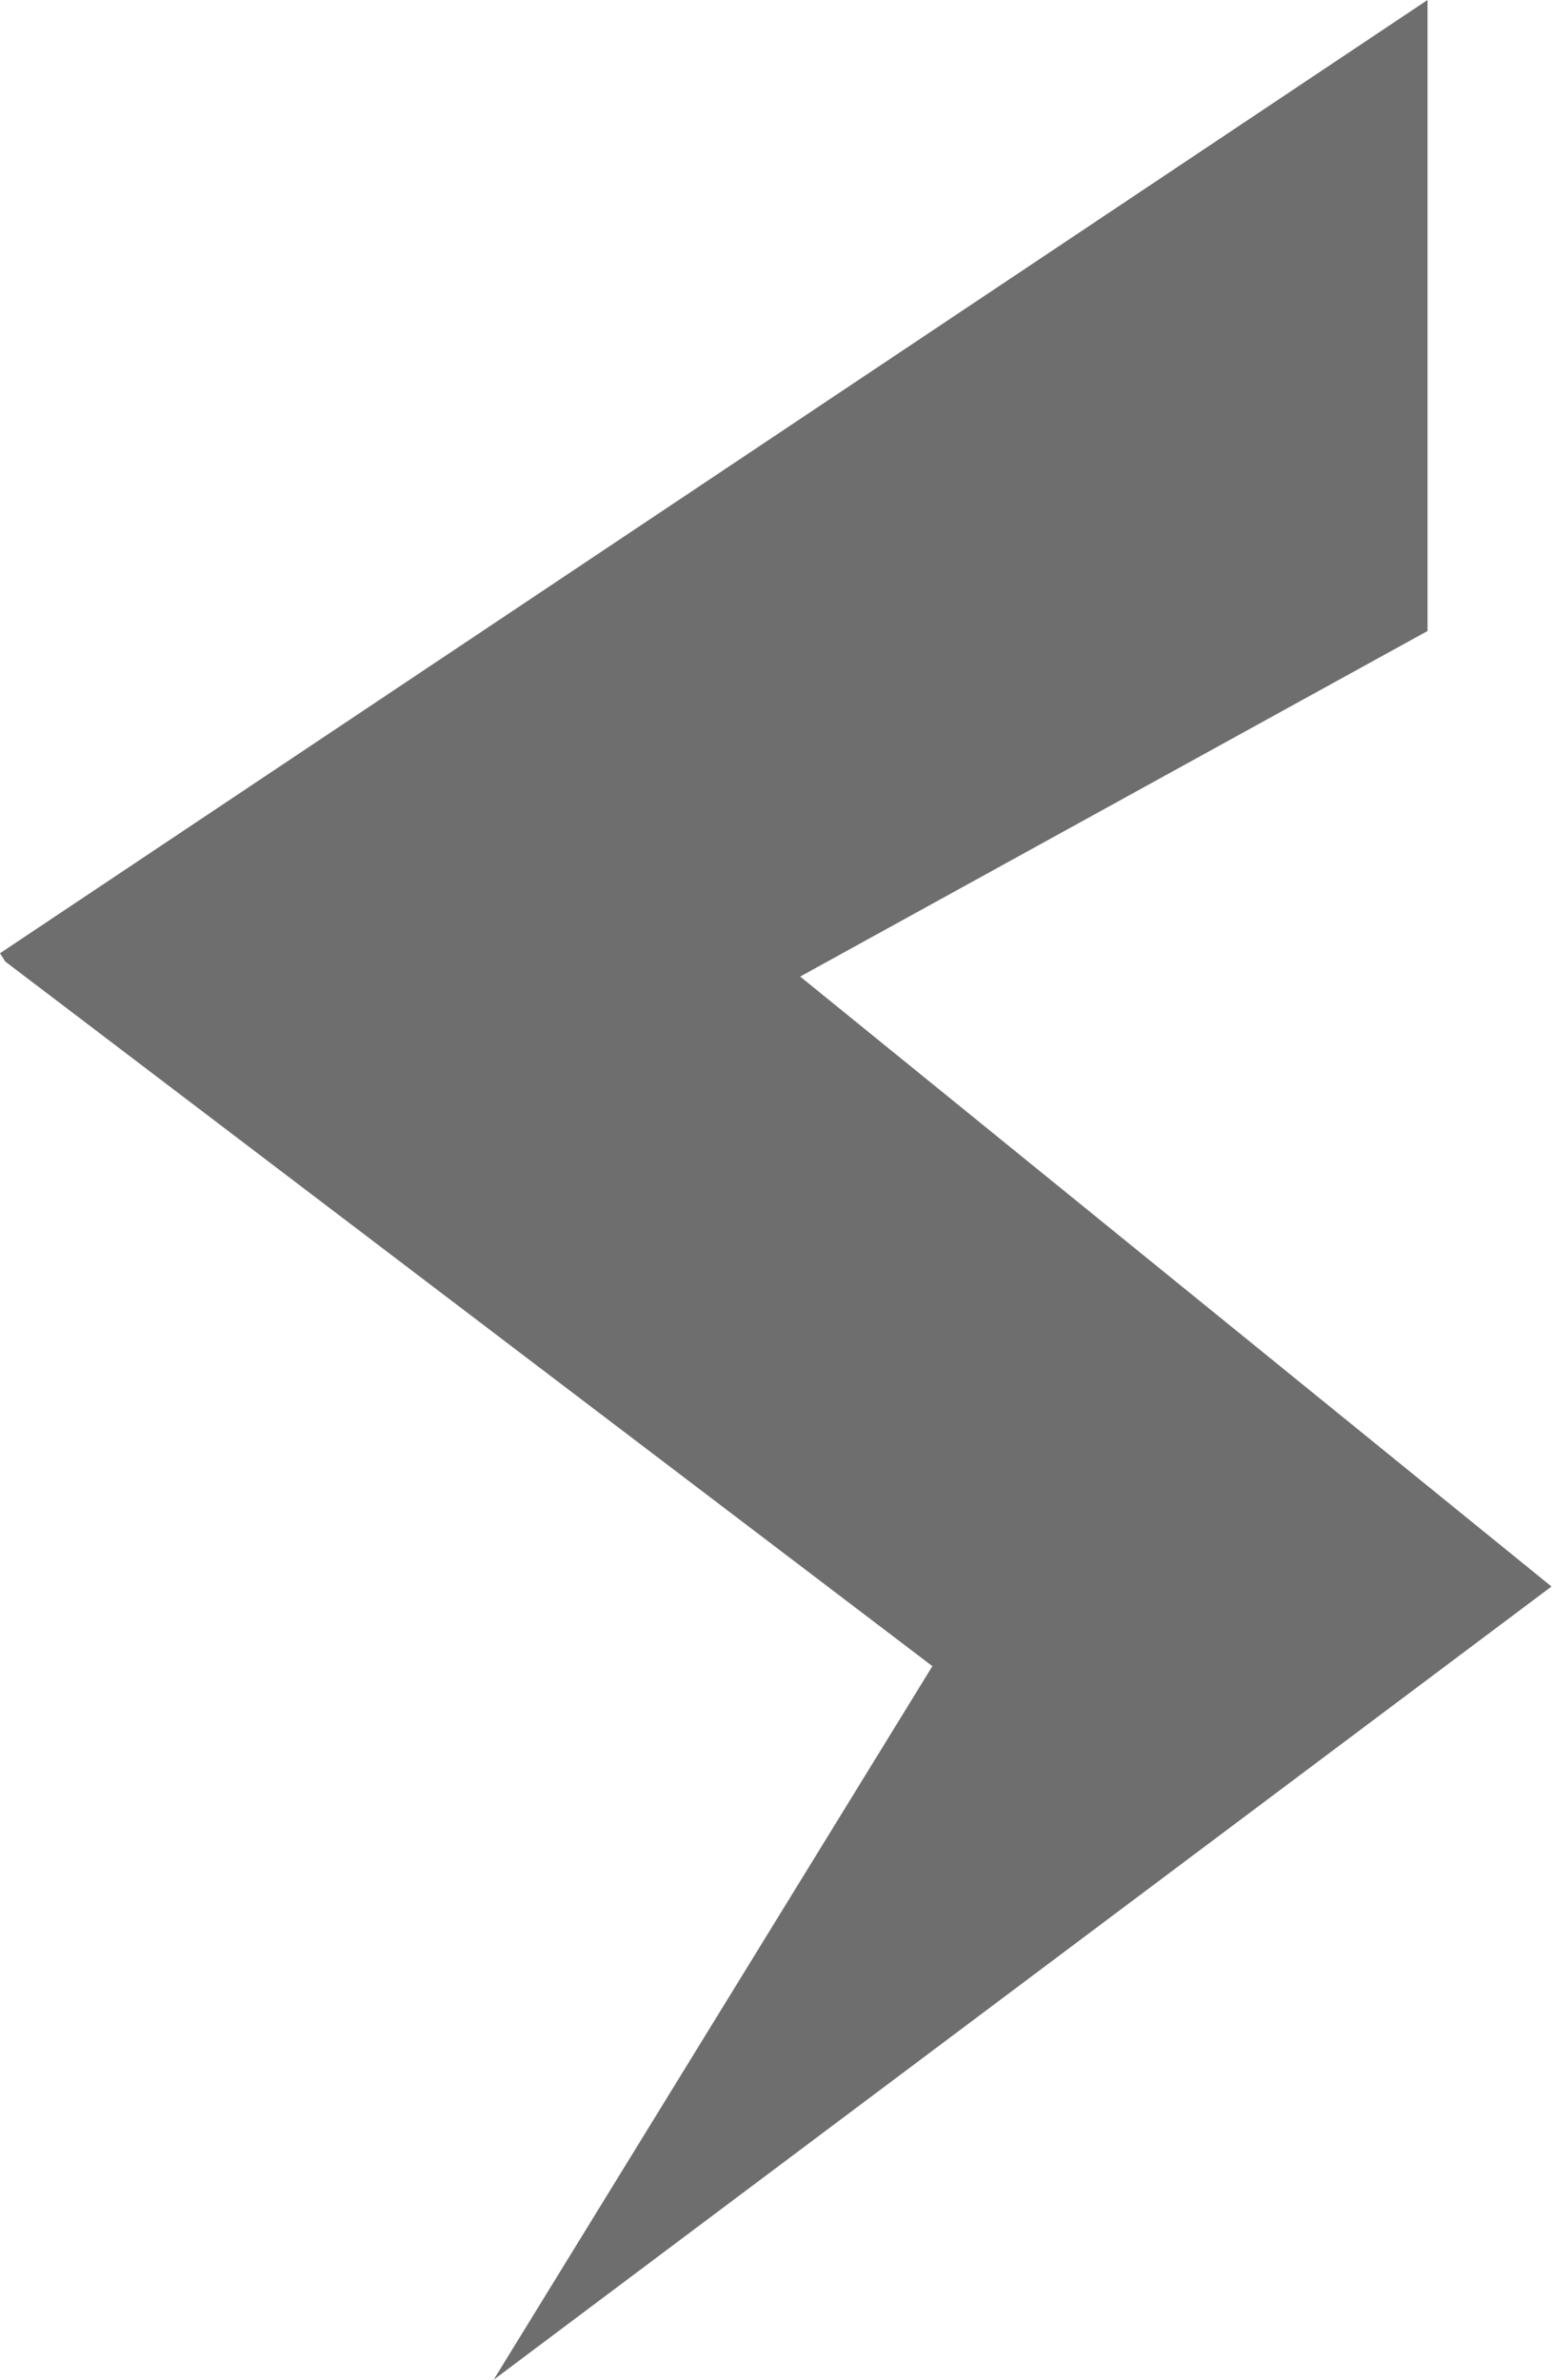 <svg xmlns="http://www.w3.org/2000/svg" viewBox="0 0 20.67 31.68">
    <defs>
        <style>.cls-1{fill:#6e6e6e;}</style>
    </defs>
    <g id="Layer_2" data-name="Layer 2">
        <g id="Layer_1-2" data-name="Layer 1">
            <path class="cls-1" d="M19,0l0,8.4L10.65,13l10,8.12L6.57,31.68l5.84-9.5L.07,12.8,0,12.69Z"/>
        </g>
    </g>
</svg>